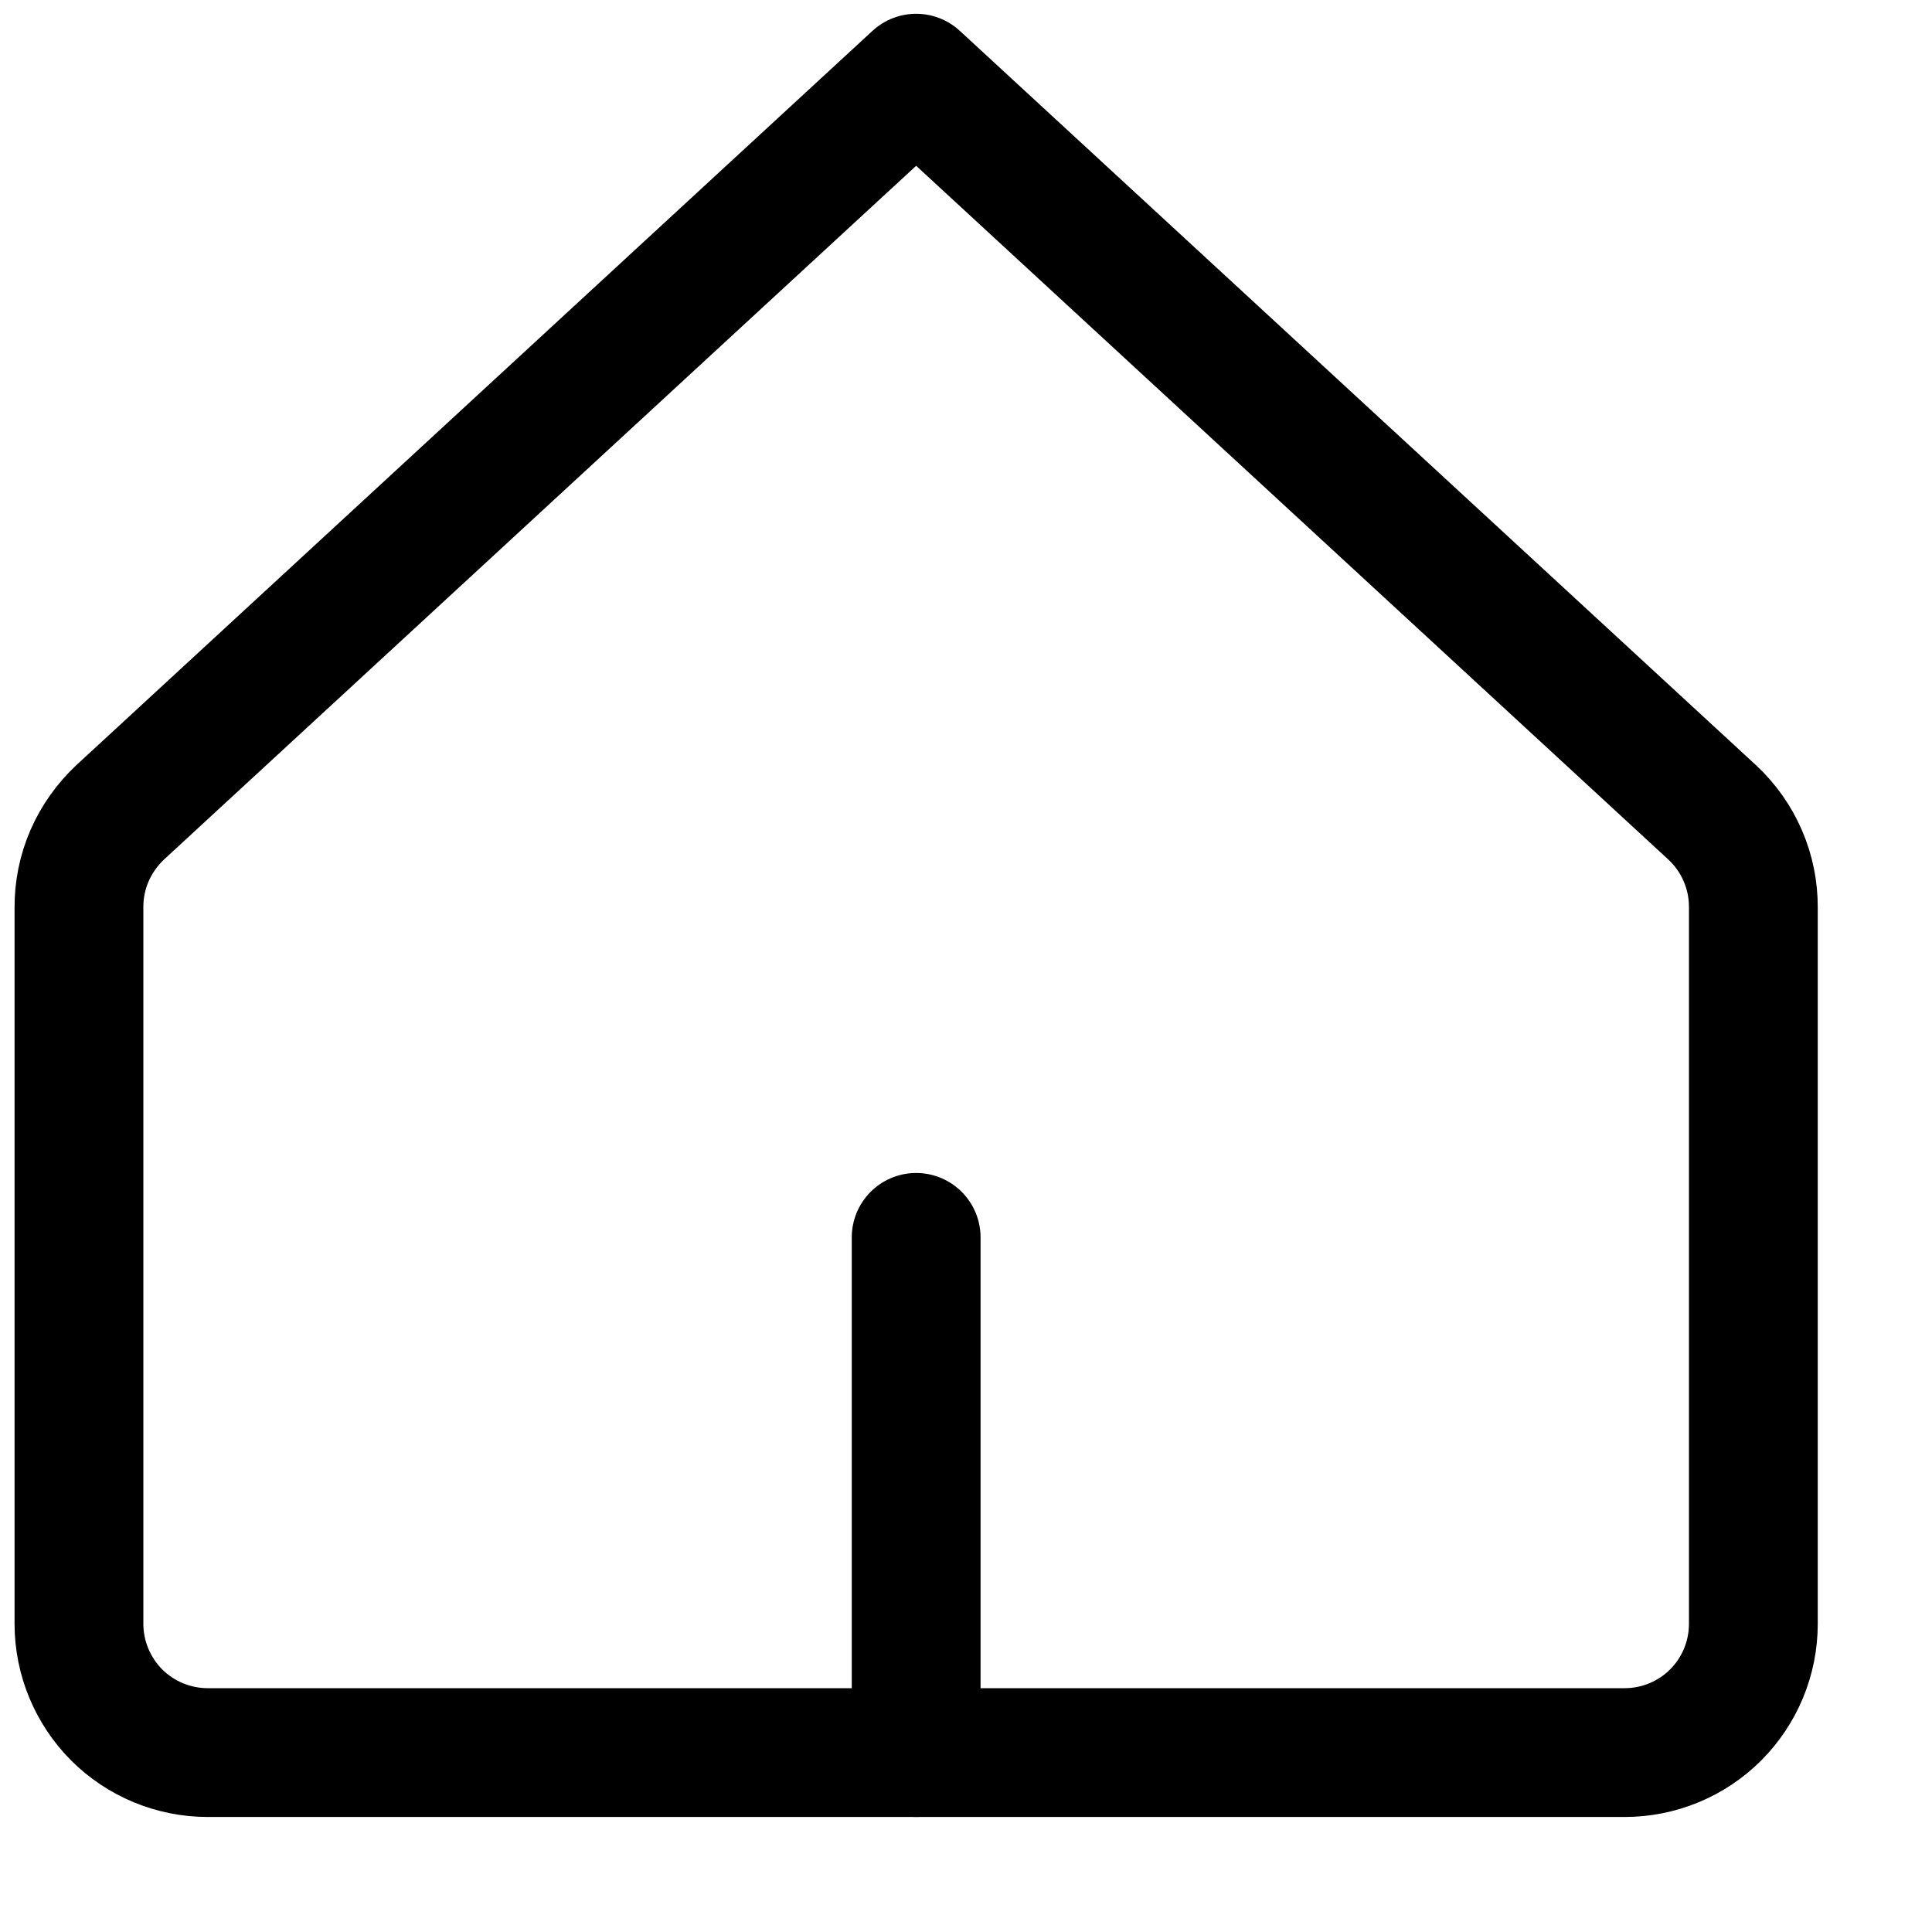 <svg width="15" height="15" viewBox="0 0 15 15" fill="none"
    xmlns="http://www.w3.org/2000/svg">
    <g clip-path="url(#clip0_144_830)">
        <path d="M13.613 7.047C13.614 6.909 13.586 6.771 13.531 6.644C13.476 6.516 13.395 6.402 13.293 6.307L7.113 0.607L0.933 6.307C0.832 6.402 0.751 6.516 0.695 6.644C0.64 6.771 0.612 6.909 0.613 7.047V12.607C0.613 12.873 0.719 13.127 0.906 13.315C1.094 13.502 1.348 13.607 1.613 13.607H12.613C12.879 13.607 13.133 13.502 13.32 13.315C13.508 13.127 13.613 12.873 13.613 12.607V7.047Z" stroke="black" stroke-linecap="round" stroke-linejoin="round"/>
        <path d="M7.113 13.607V9.607" stroke="black" stroke-linecap="round" stroke-linejoin="round"/>
    </g>
    <defs>
        <clipPath id="clip0_144_830">
            <rect width="14" height="14" fill="white" transform="translate(0.113 0.107)"/>
        </clipPath>
    </defs>
</svg>
    
